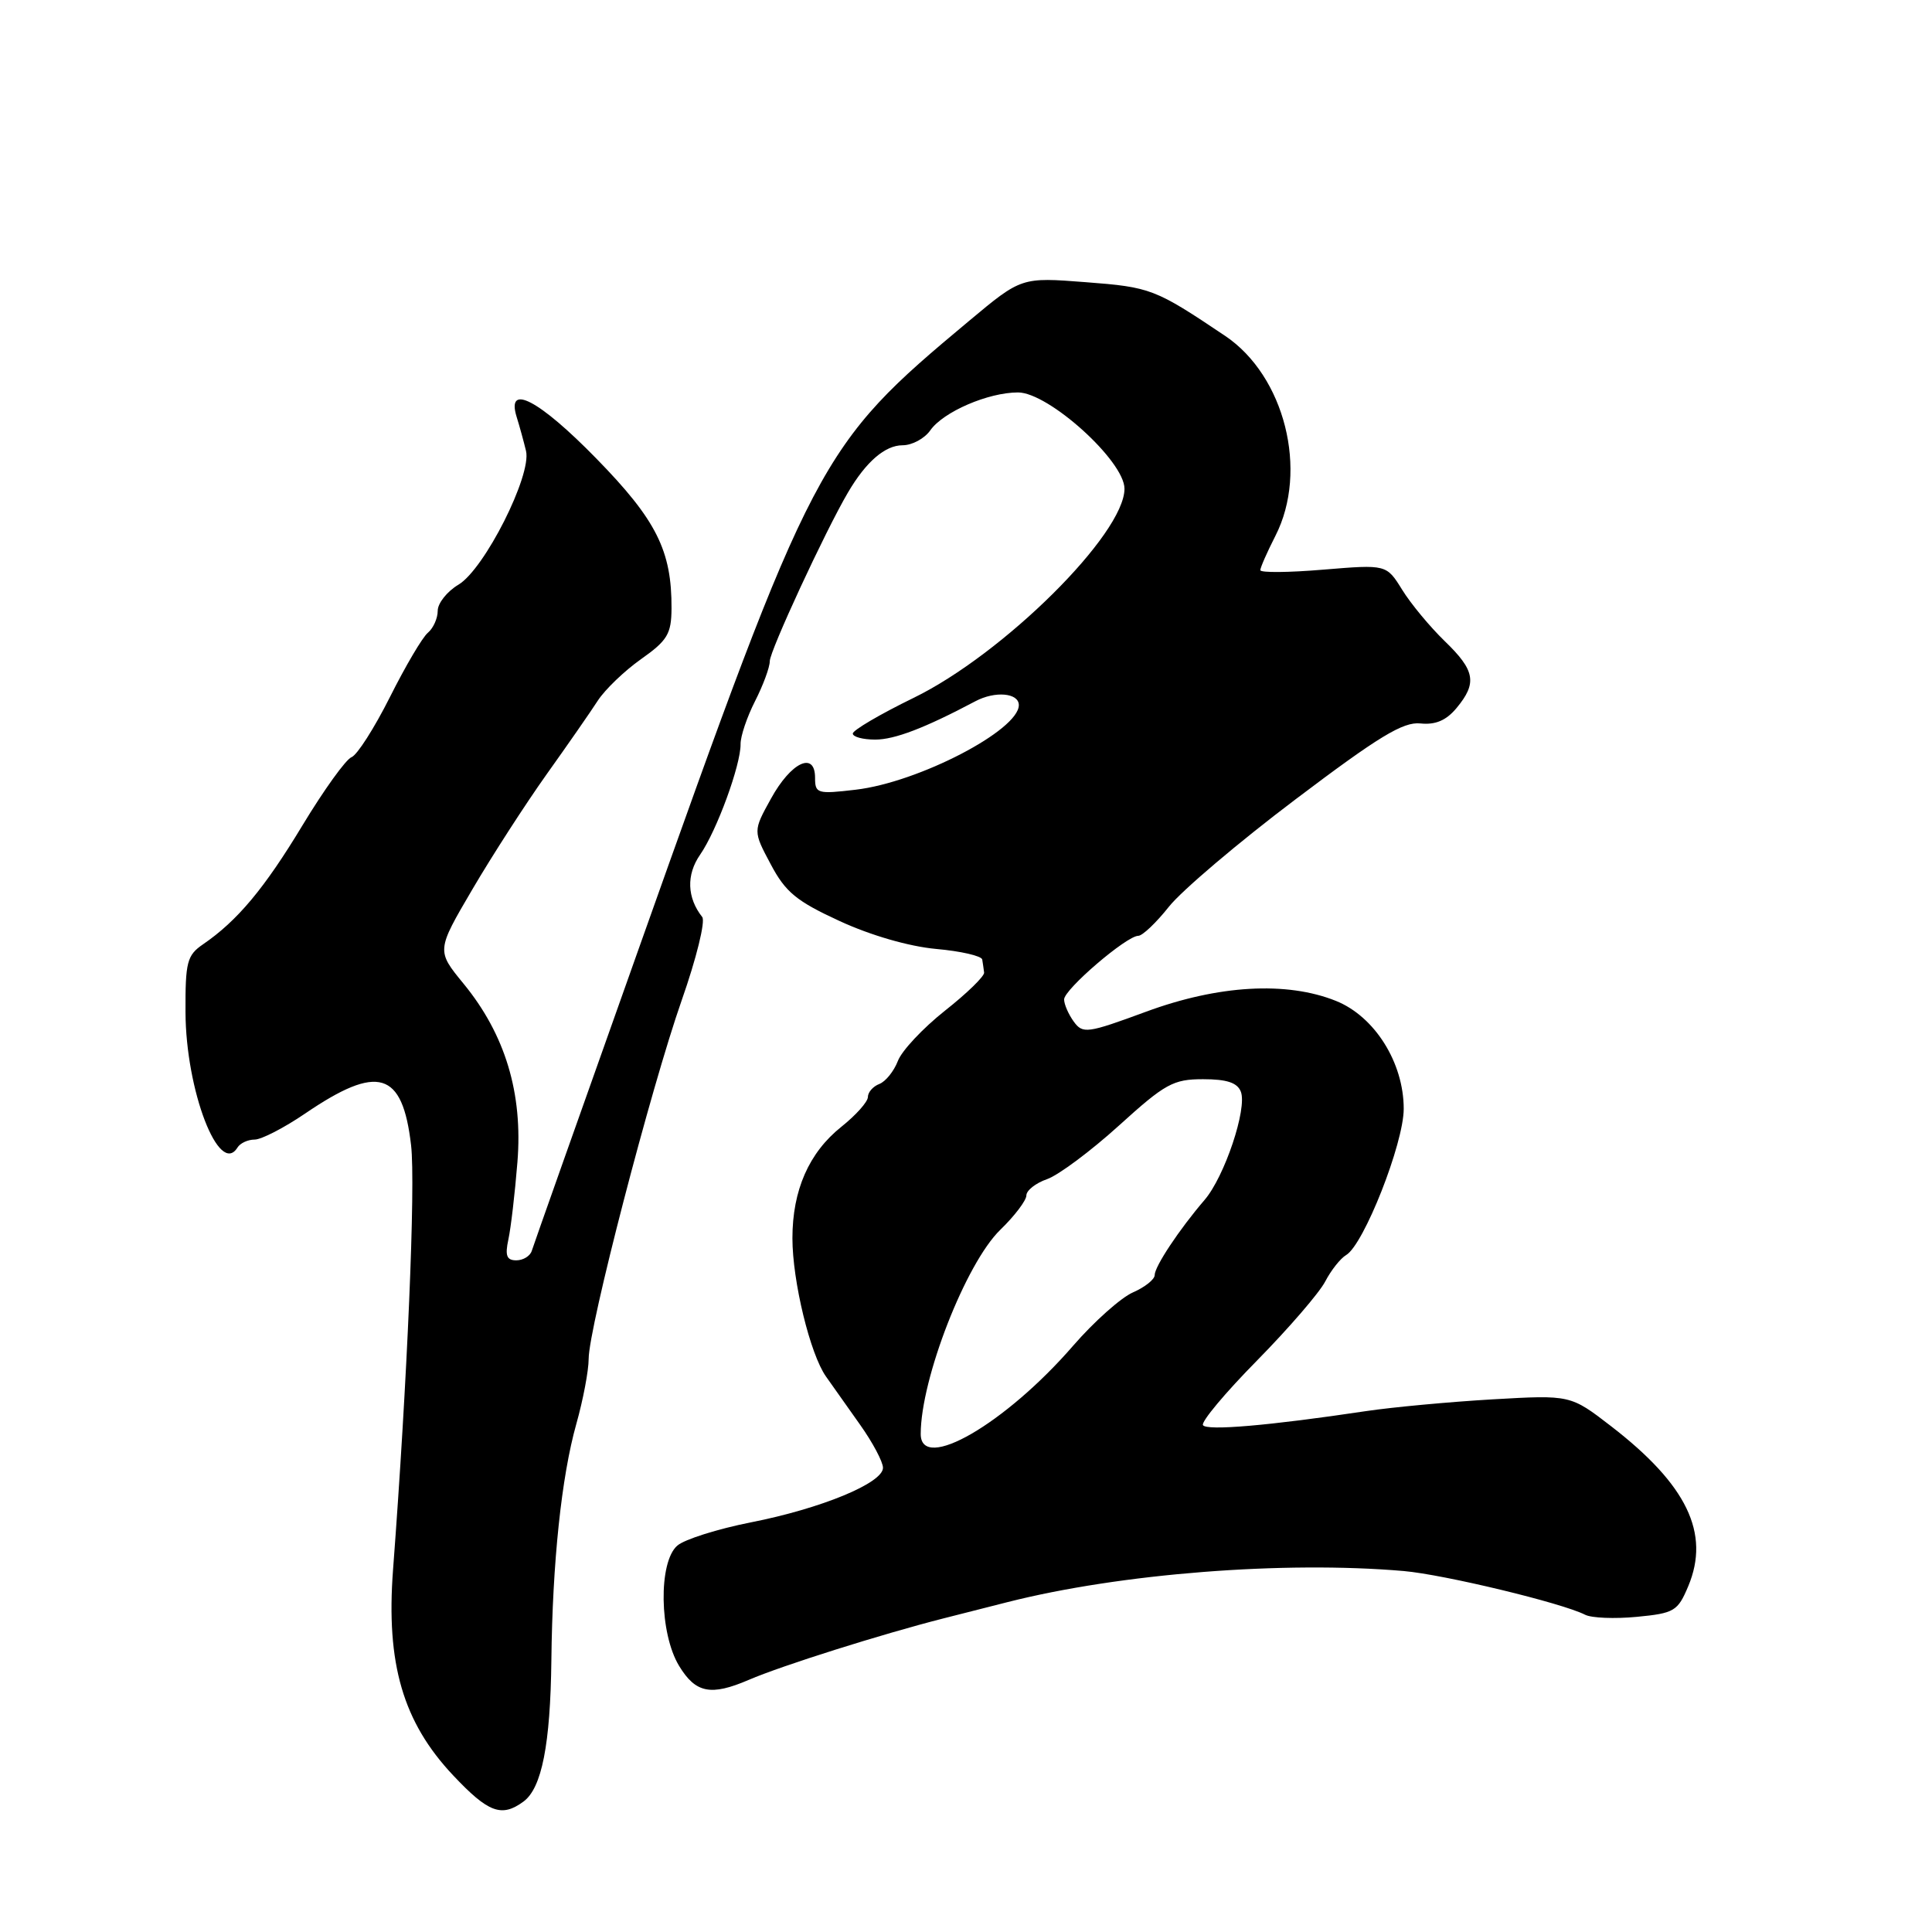 <?xml version="1.0" encoding="UTF-8" standalone="no"?>
<!DOCTYPE svg PUBLIC "-//W3C//DTD SVG 1.1//EN" "http://www.w3.org/Graphics/SVG/1.1/DTD/svg11.dtd" >
<svg xmlns="http://www.w3.org/2000/svg" xmlns:xlink="http://www.w3.org/1999/xlink" version="1.1" viewBox="0 0 256 256">
 <g >
 <path fill="currentColor"
d=" M 69.36 238.72 C 71.79 236.95 72.93 231.14 73.06 220.00 C 73.20 207.08 74.40 195.66 76.36 188.70 C 77.26 185.51 78.00 181.62 78.00 180.06 C 78.00 175.94 86.24 144.21 90.34 132.51 C 92.27 127.02 93.49 122.07 93.05 121.51 C 91.03 118.96 90.92 115.91 92.77 113.25 C 94.98 110.06 98.16 101.36 98.13 98.61 C 98.11 97.57 98.98 95.00 100.05 92.90 C 101.12 90.80 102.00 88.42 102.00 87.61 C 102.00 86.25 109.37 70.34 112.36 65.26 C 114.75 61.18 117.28 59.00 119.60 59.00 C 120.86 59.00 122.51 58.11 123.27 57.02 C 124.99 54.57 130.94 52.00 134.89 52.00 C 138.95 52.00 149.00 61.09 149.00 64.76 C 149.00 70.76 132.96 86.67 121.06 92.47 C 116.63 94.63 113.00 96.76 113.00 97.20 C 113.00 97.64 114.34 98.00 115.97 98.00 C 118.54 98.00 122.52 96.48 129.24 92.92 C 131.85 91.53 135.00 91.81 135.00 93.43 C 135.00 96.76 121.70 103.67 113.39 104.64 C 108.30 105.24 108.00 105.15 108.00 103.06 C 108.00 99.49 104.82 100.98 102.16 105.82 C 99.78 110.12 99.78 110.12 102.12 114.51 C 104.08 118.22 105.53 119.41 111.27 122.05 C 115.39 123.95 120.45 125.41 124.04 125.74 C 127.32 126.03 130.07 126.67 130.15 127.14 C 130.23 127.61 130.34 128.39 130.40 128.87 C 130.46 129.35 128.12 131.63 125.20 133.93 C 122.29 136.24 119.48 139.23 118.97 140.59 C 118.45 141.94 117.35 143.31 116.52 143.63 C 115.68 143.95 115.00 144.73 115.00 145.36 C 115.00 145.99 113.42 147.76 111.49 149.30 C 107.19 152.73 105.00 157.71 105.00 164.07 C 105.00 169.76 107.35 179.43 109.45 182.40 C 110.27 183.56 112.30 186.43 113.97 188.79 C 115.64 191.14 117.00 193.71 117.00 194.49 C 117.00 196.51 108.84 199.88 99.50 201.72 C 95.10 202.59 90.71 203.97 89.75 204.80 C 87.22 206.98 87.36 216.44 89.99 220.75 C 92.18 224.35 94.19 224.75 99.22 222.59 C 103.57 220.71 116.90 216.51 125.00 214.45 C 128.57 213.54 132.40 212.57 133.50 212.29 C 148.44 208.50 170.12 206.80 186.00 208.17 C 191.36 208.64 206.97 212.40 210.03 213.96 C 210.88 214.40 213.96 214.52 216.89 214.24 C 221.87 213.76 222.31 213.49 223.71 210.16 C 226.63 203.16 223.53 196.74 213.49 188.99 C 208.10 184.83 208.10 184.83 197.80 185.42 C 192.13 185.75 184.57 186.45 181.00 186.98 C 168.12 188.91 159.88 189.61 159.40 188.84 C 159.13 188.40 162.35 184.55 166.56 180.28 C 170.76 176.01 174.83 171.29 175.60 169.80 C 176.37 168.32 177.62 166.74 178.37 166.30 C 180.71 164.93 186.00 151.51 186.00 146.92 C 186.00 140.80 182.15 134.68 177.01 132.62 C 170.47 130.00 161.44 130.52 151.85 134.06 C 144.06 136.93 143.48 137.01 142.28 135.37 C 141.58 134.40 141.00 133.08 141.00 132.43 C 141.00 131.10 149.28 124.00 150.83 124.00 C 151.38 124.00 153.21 122.26 154.89 120.14 C 156.58 118.01 164.12 111.61 171.66 105.92 C 182.68 97.59 185.92 95.62 188.21 95.86 C 190.21 96.07 191.63 95.46 192.99 93.83 C 195.76 90.50 195.47 88.85 191.43 84.95 C 189.47 83.05 186.93 79.99 185.79 78.14 C 183.71 74.79 183.71 74.79 175.35 75.48 C 170.76 75.87 167.00 75.90 167.00 75.55 C 167.00 75.20 167.90 73.16 169.00 71.00 C 173.40 62.38 170.23 49.81 162.33 44.50 C 153.03 38.26 152.48 38.05 143.86 37.39 C 135.34 36.73 135.34 36.73 128.42 42.51 C 108.48 59.16 107.87 60.32 84.51 126.06 C 77.00 147.20 70.67 165.06 70.46 165.75 C 70.24 166.44 69.32 167.00 68.41 167.00 C 67.14 167.00 66.90 166.38 67.36 164.25 C 67.69 162.74 68.23 158.12 68.56 154.00 C 69.30 144.87 66.95 137.08 61.42 130.34 C 57.83 125.96 57.83 125.96 62.60 117.83 C 65.22 113.36 69.65 106.51 72.43 102.60 C 75.22 98.69 78.27 94.30 79.21 92.84 C 80.16 91.38 82.73 88.90 84.94 87.34 C 88.44 84.87 88.96 84.00 88.98 80.62 C 89.02 72.98 86.98 68.90 79.01 60.75 C 71.41 52.97 67.05 50.70 68.46 55.25 C 68.85 56.49 69.40 58.51 69.70 59.75 C 70.47 62.98 64.19 75.42 60.75 77.47 C 59.24 78.37 58.00 79.93 58.00 80.93 C 58.00 81.94 57.41 83.24 56.70 83.84 C 55.98 84.43 53.72 88.27 51.67 92.36 C 49.61 96.46 47.33 100.04 46.58 100.33 C 45.83 100.62 42.92 104.67 40.10 109.33 C 35.02 117.75 31.45 122.01 26.91 125.12 C 24.78 126.58 24.55 127.46 24.58 134.12 C 24.62 144.48 29.04 155.98 31.47 152.05 C 31.83 151.47 32.85 151.00 33.74 151.00 C 34.63 151.00 37.64 149.45 40.43 147.55 C 50.11 140.96 53.33 141.93 54.47 151.75 C 55.08 157.00 53.97 183.04 52.08 208.00 C 51.14 220.45 53.40 228.19 60.04 235.24 C 64.70 240.19 66.46 240.85 69.36 238.72 Z  M 122.00 190.01 C 122.00 182.71 127.97 167.39 132.55 162.95 C 134.45 161.11 136.00 159.06 136.00 158.40 C 136.00 157.74 137.24 156.76 138.75 156.24 C 140.26 155.71 144.55 152.51 148.27 149.14 C 154.39 143.59 155.46 143.00 159.41 143.00 C 162.56 143.00 163.96 143.46 164.42 144.66 C 165.28 146.90 162.26 155.92 159.61 159.00 C 156.27 162.89 153.00 167.81 153.00 168.96 C 153.00 169.53 151.70 170.56 150.12 171.25 C 148.54 171.94 144.98 175.11 142.21 178.30 C 133.23 188.67 122.00 195.17 122.00 190.01 Z "/>
</g>
</svg>